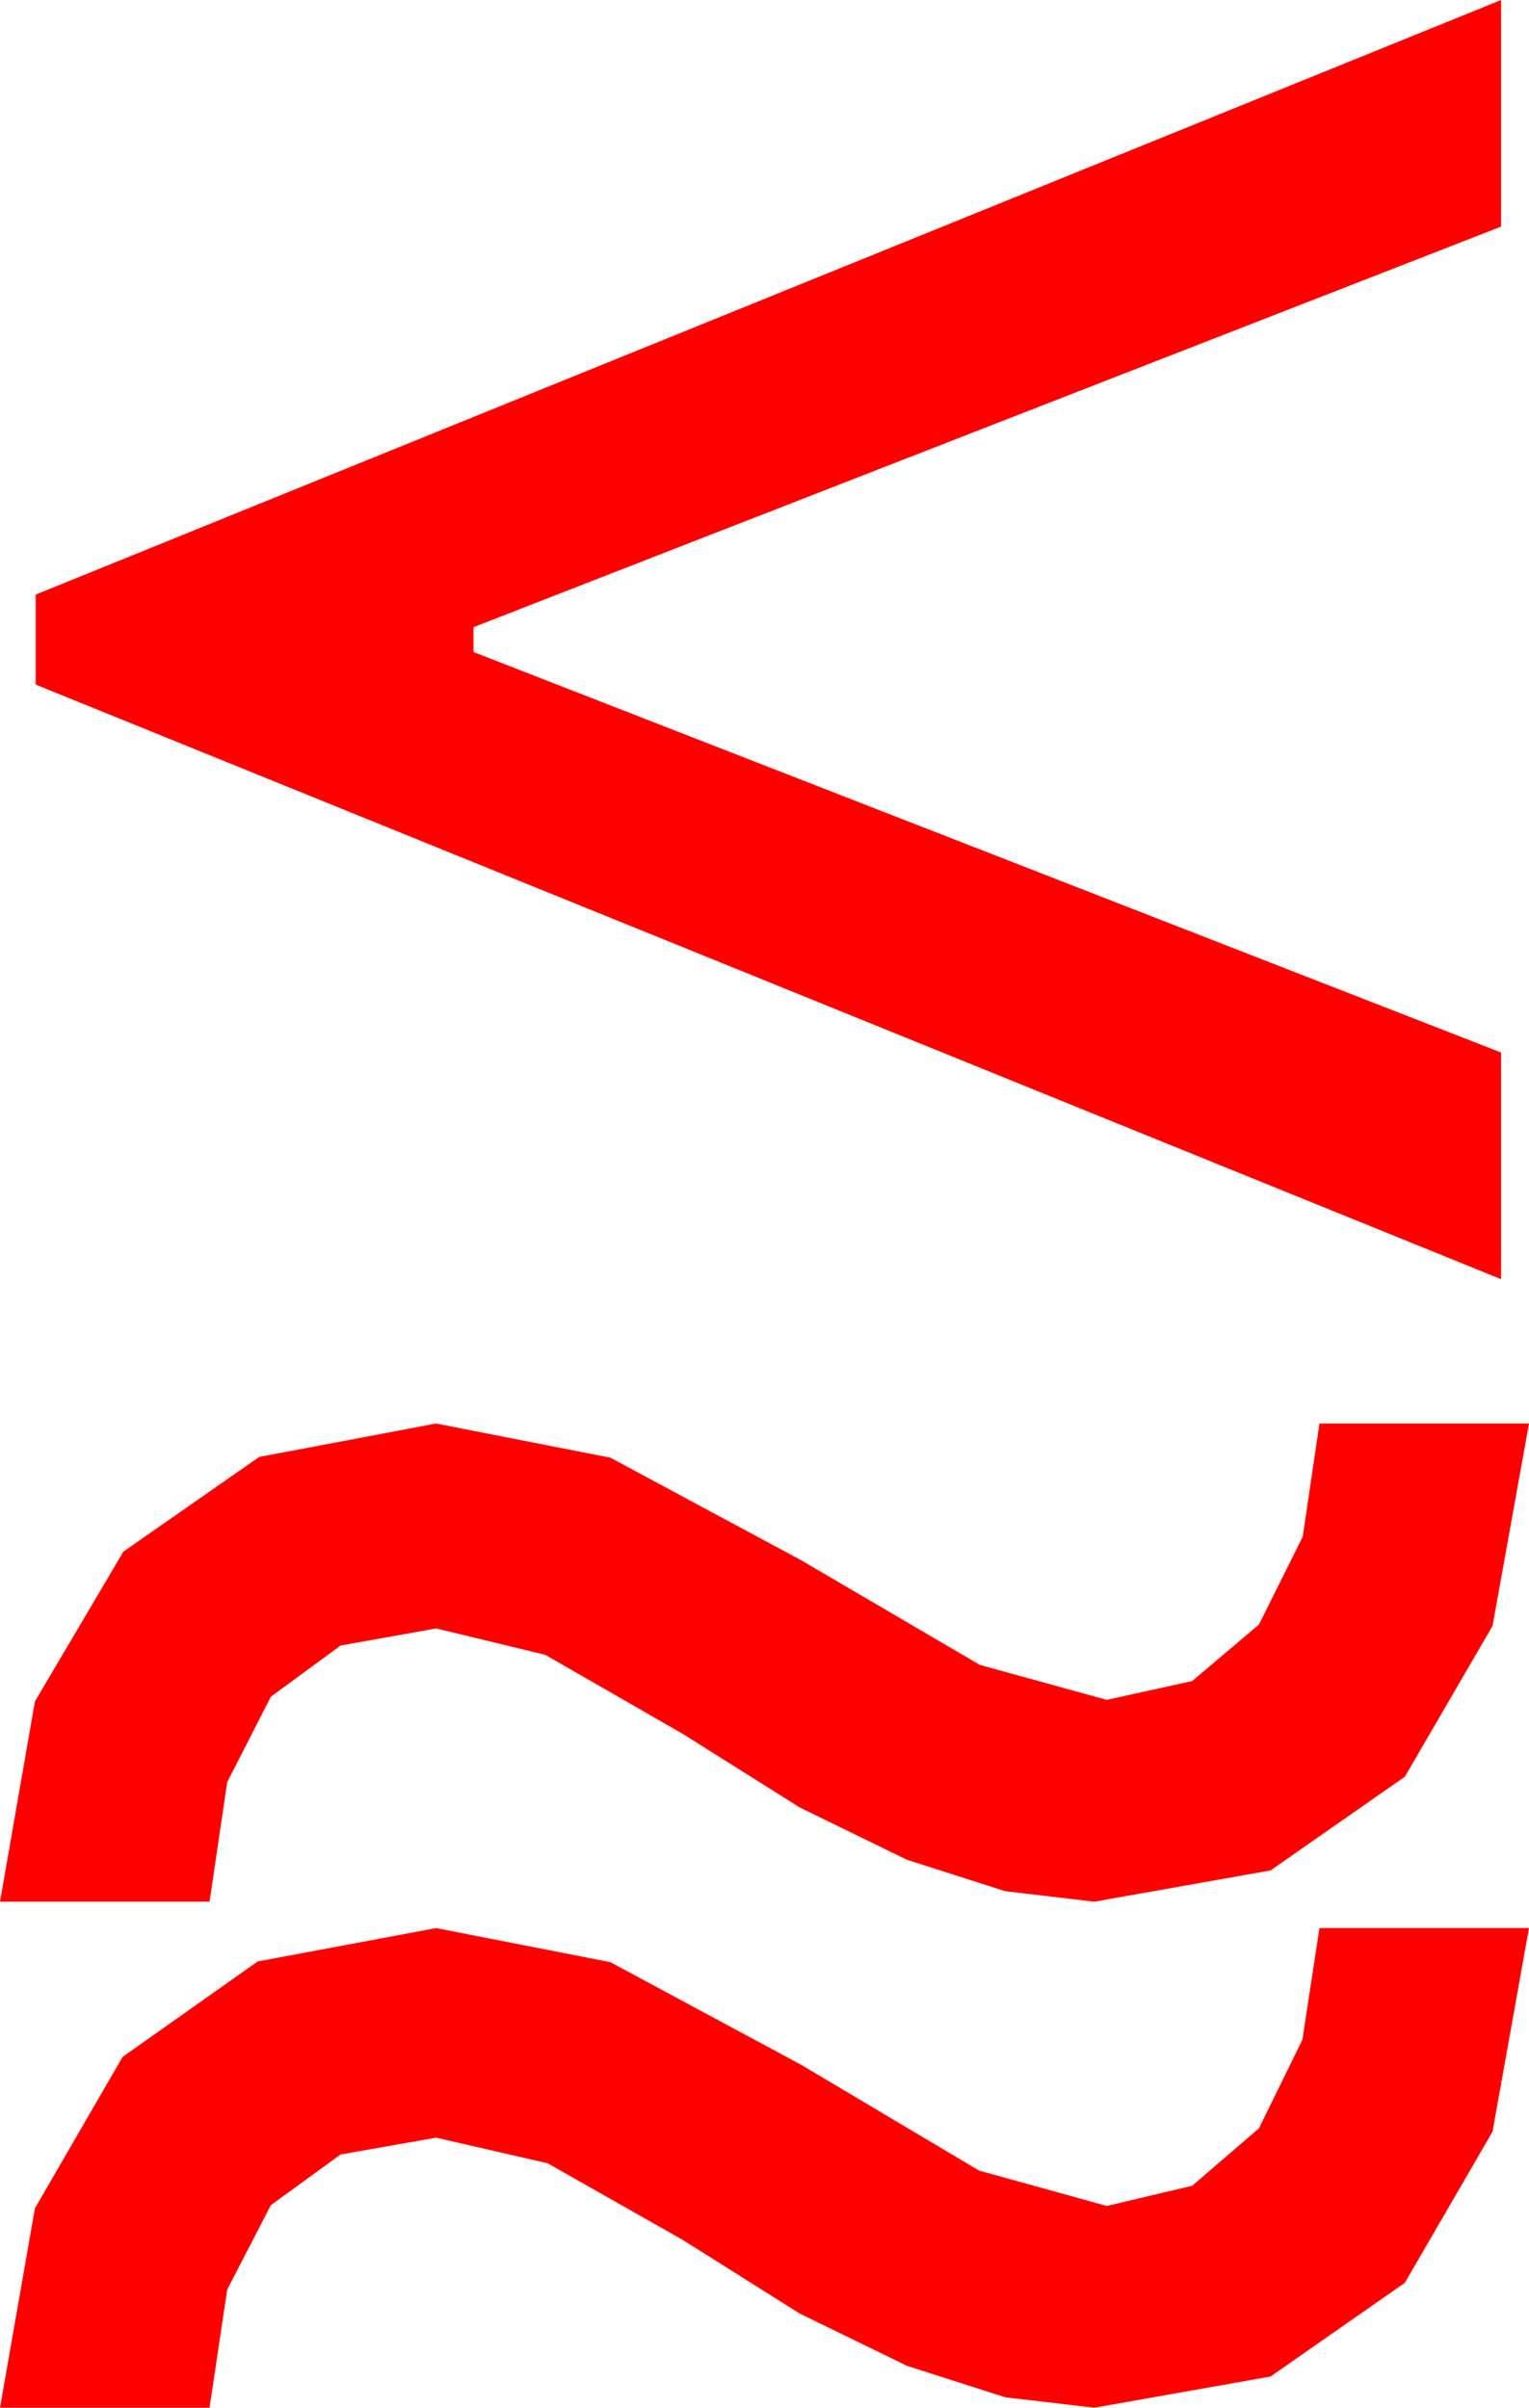<?xml version="1.0" encoding="utf-8"?>
<!DOCTYPE svg PUBLIC "-//W3C//DTD SVG 1.1//EN" "http://www.w3.org/Graphics/SVG/1.1/DTD/svg11.dtd">
<svg width="28.857" height="45.439" xmlns="http://www.w3.org/2000/svg" xmlns:xlink="http://www.w3.org/1999/xlink" xmlns:xml="http://www.w3.org/XML/1998/namespace" version="1.1">
  <g>
    <g>
      <path style="fill:#FF0000;fill-opacity:1" d="M8.232,36.387L11.521,37.031 15.117,38.965 18.479,40.964 20.889,41.631 22.5,41.25 23.76,40.166 24.58,38.496 24.902,36.387 28.857,36.387 28.169,40.228 26.514,43.081 23.979,44.85 20.654,45.439 18.972,45.242 17.117,44.648 15.09,43.66 12.891,42.275 10.334,40.825 8.232,40.342 6.427,40.66 5.112,41.616 4.288,43.209 3.955,45.439 0,45.439 0.659,41.675 2.314,38.818 4.863,37.017 8.232,36.387z M8.232,26.865L11.521,27.51 15.117,29.443 18.494,31.421 20.889,32.08 22.5,31.725 23.76,30.659 24.587,29 24.902,26.865 28.857,26.865 28.169,30.685 26.514,33.53 23.979,35.299 20.654,35.889 18.972,35.691 17.117,35.098 15.09,34.109 12.891,32.725 10.291,31.23 8.232,30.732 6.427,31.055 5.112,32.021 4.288,33.633 3.955,35.889 0,35.889 0.659,32.109 2.329,29.282 4.893,27.495 8.232,26.865z M28.33,0L28.33,4.277 8.936,11.836 8.936,12.305 28.33,19.863 28.33,24.141 0.674,12.92 0.674,11.221 28.33,0z" />
    </g>
  </g>
</svg>